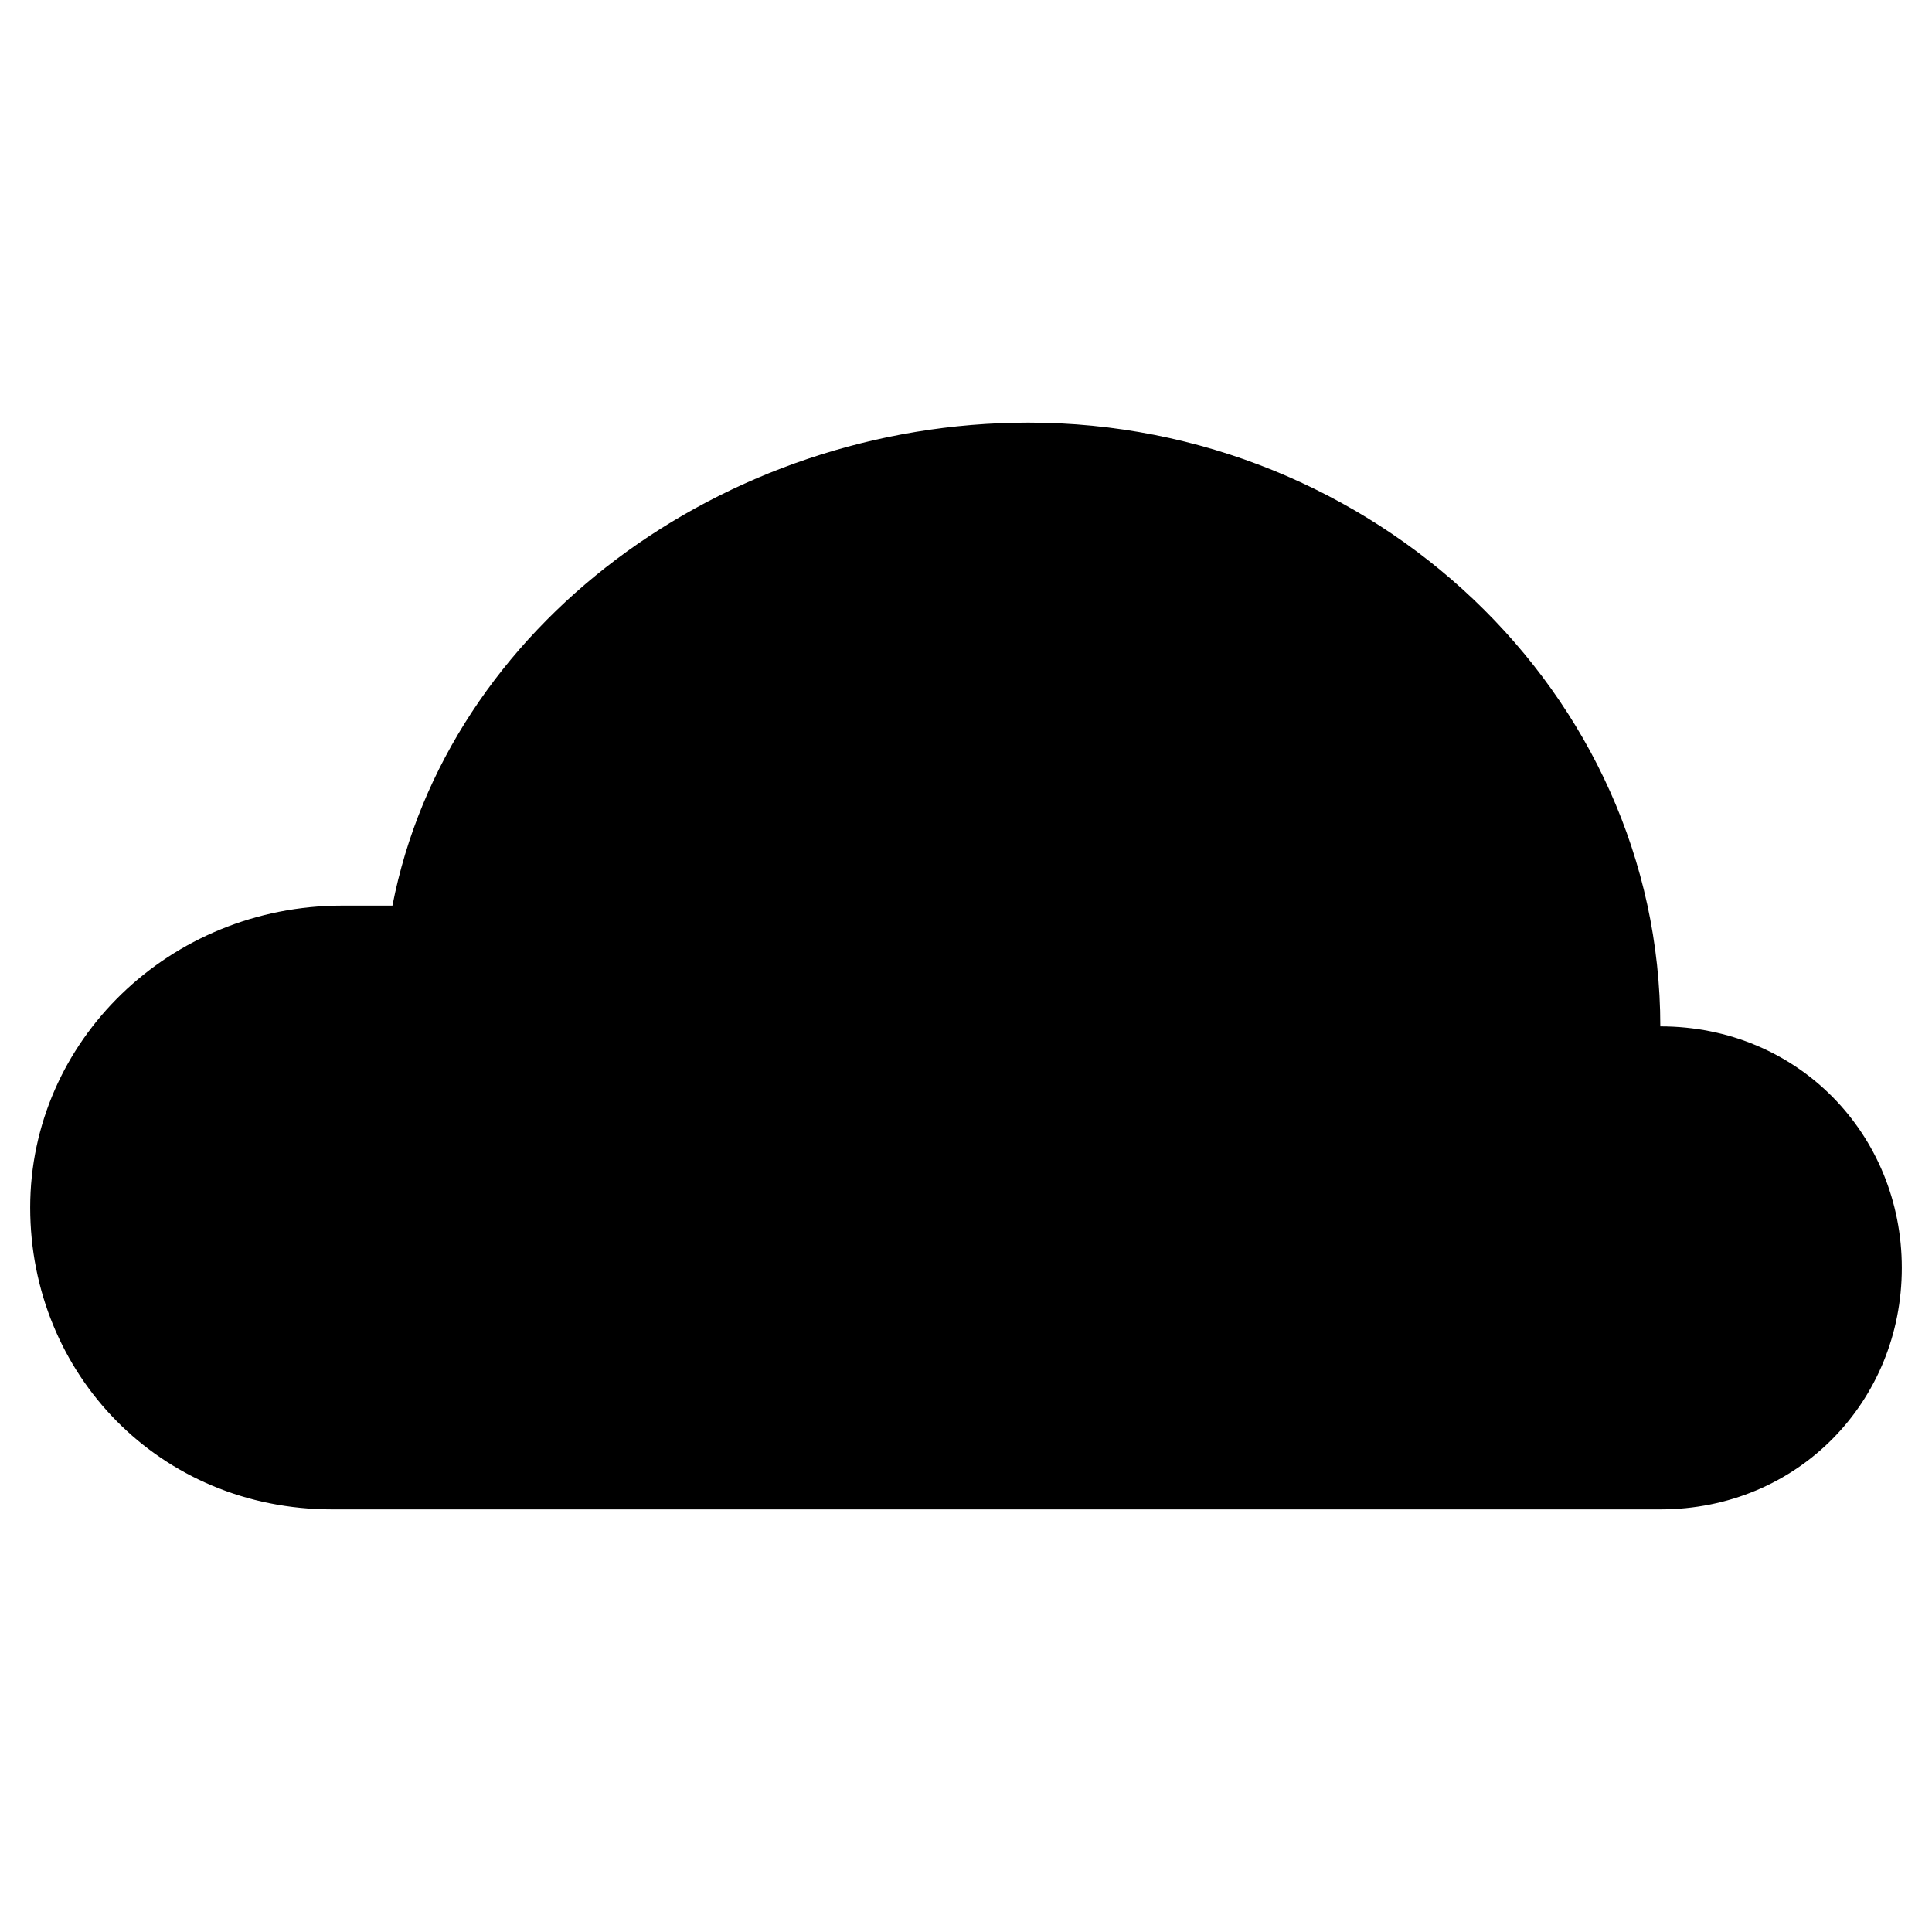 <svg xmlns="http://www.w3.org/2000/svg" viewBox="0 0 64 64"><path stroke-miterlimit="10" stroke-width="2" d="M41 50h14c4.565 0 8-3.582 8-8s-3.435-8-8-8c0-11.046-9.52-20-20.934-20C23.966 14 14.8 20.732 13 30h-1.667C5.626 30 1 34.477 1 40s4.293 10 10 10h30"/><circle cx="32" cy="34" r="9" stroke-miterlimit="10" stroke-width="2"/><path stroke-miterlimit="10" stroke-width="2" d="M25.834 27.834l12.332 12.332"/></svg>